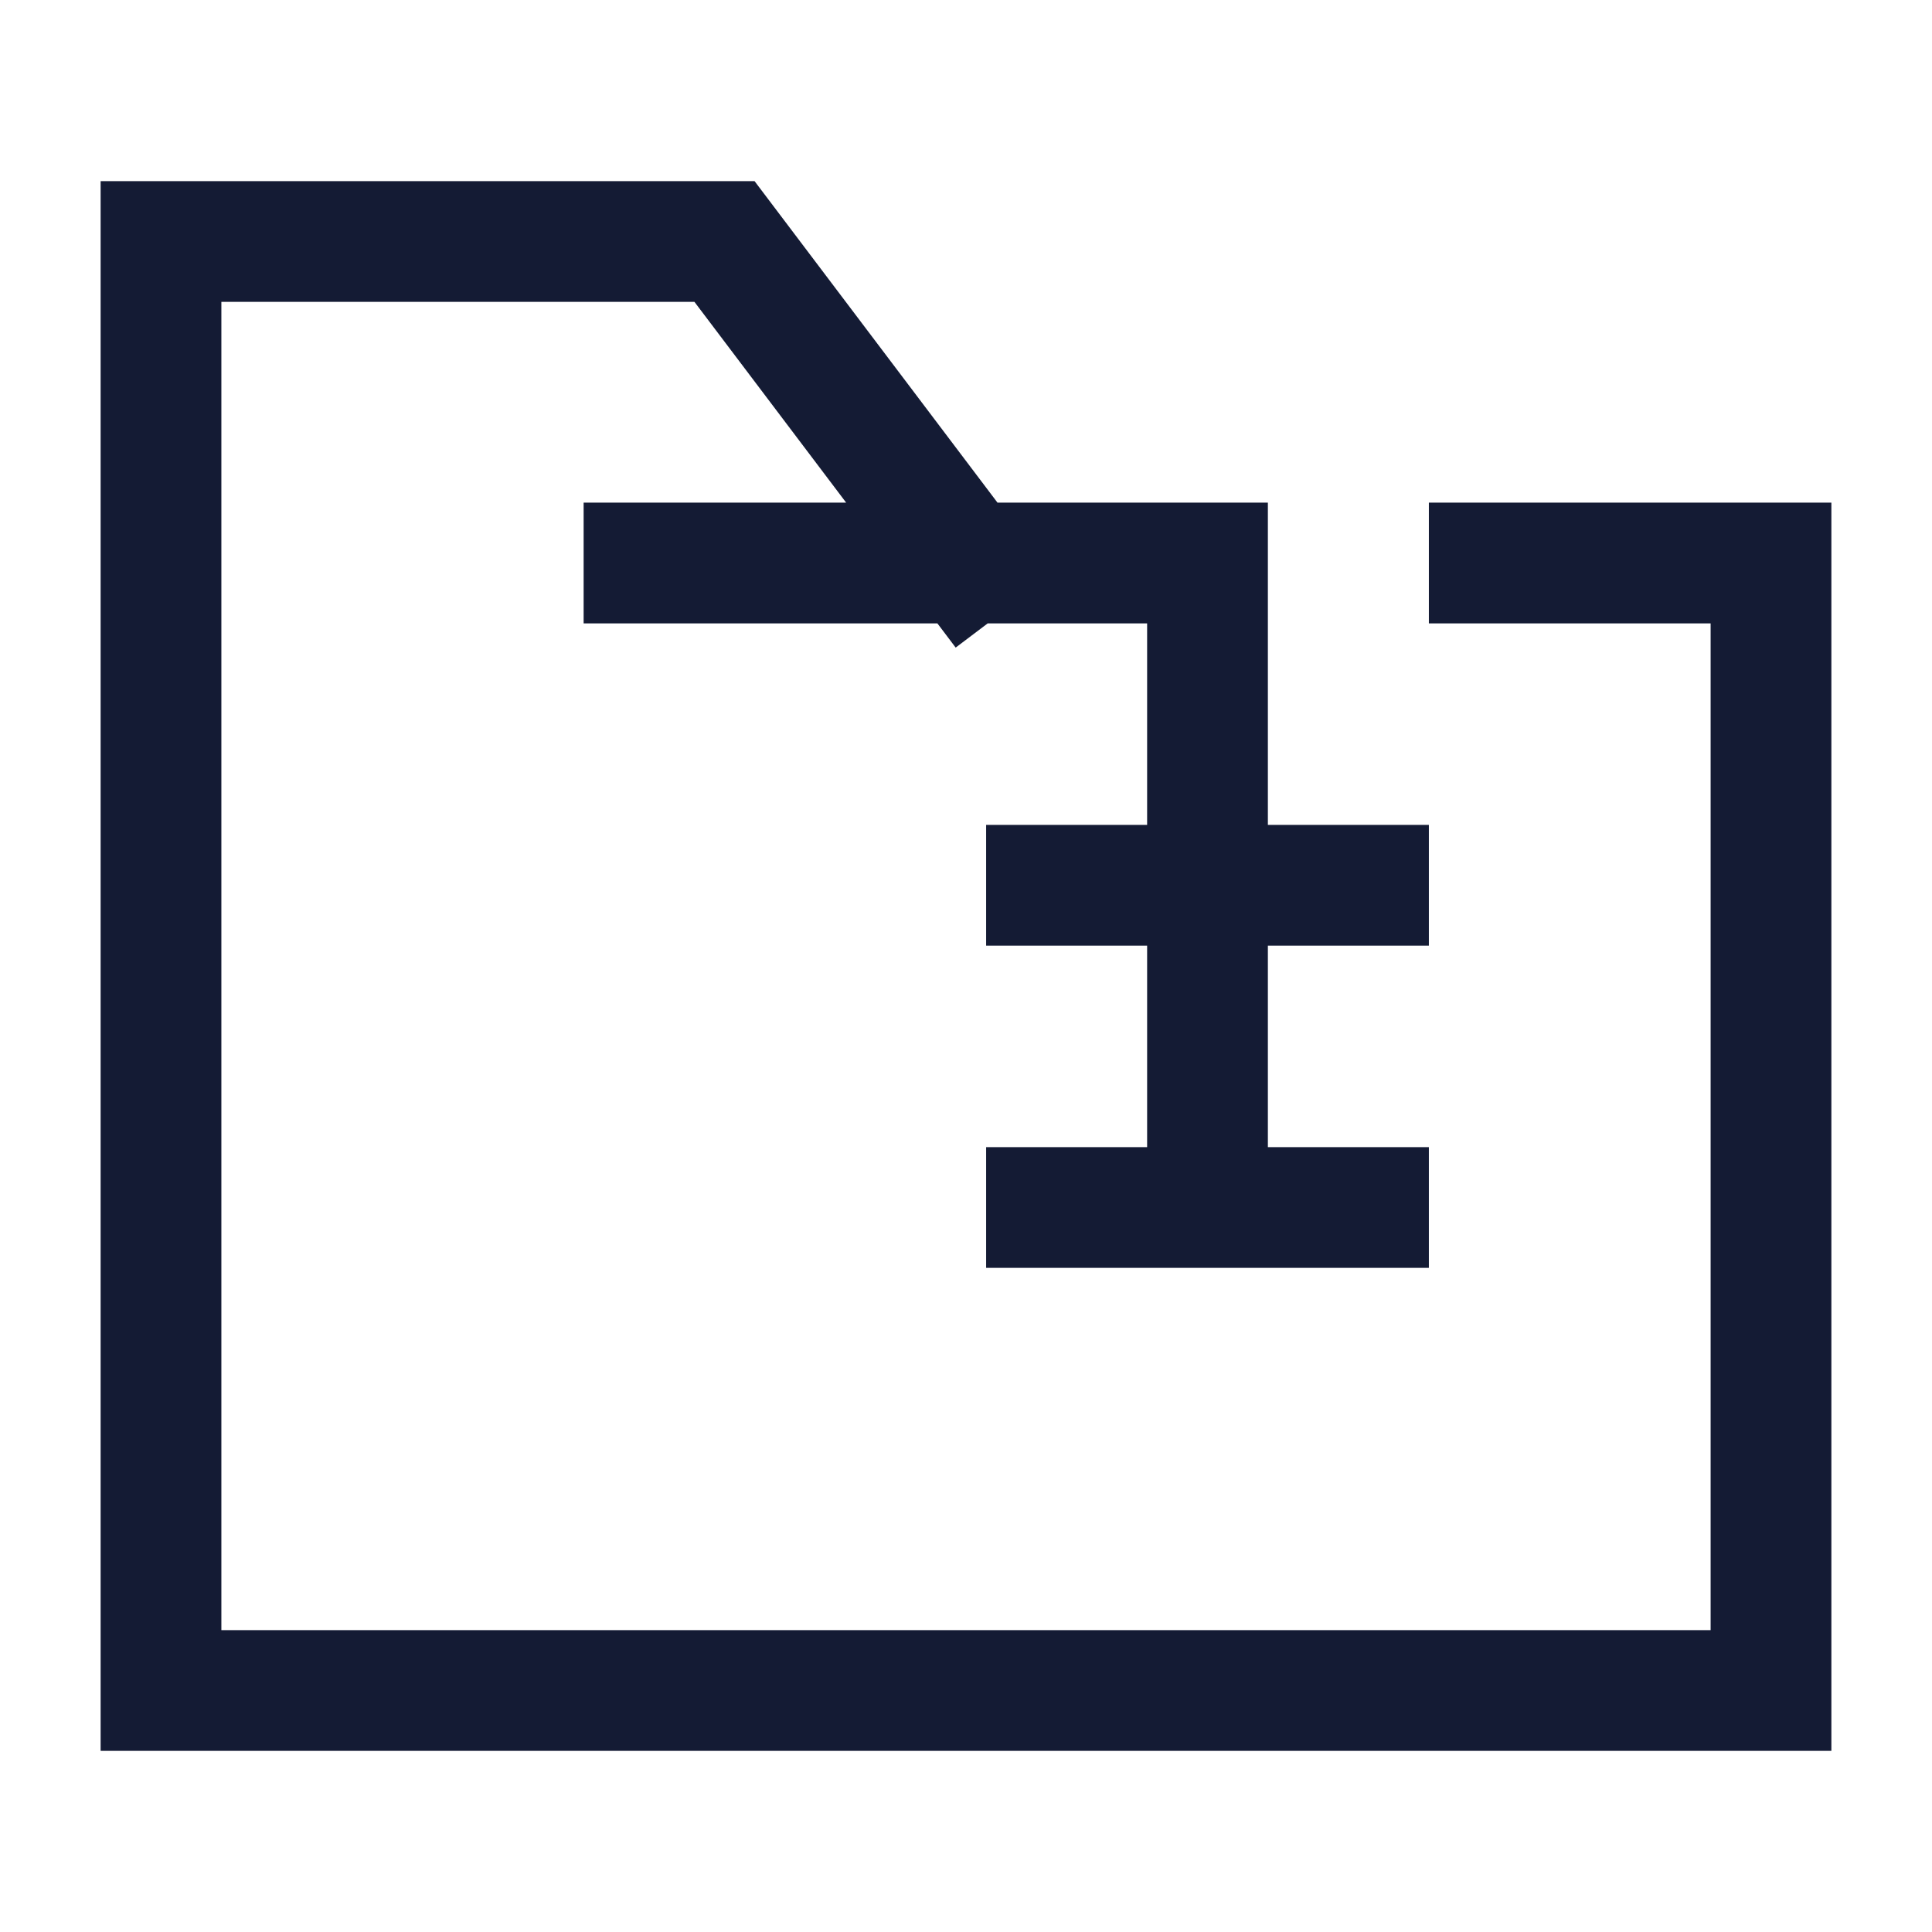 <svg width="24" height="24" viewBox="0 0 24 24" fill="none" xmlns="http://www.w3.org/2000/svg">
<path d="M8 6.994H12.018M12.018 6.994L9 3H2V21H22V6.994H18.5M12.018 6.994H15V10.997M15 15H13M15 15H17M15 15V10.997M15 10.997H13M15 10.997H17" stroke="#141B34" stroke-width="1.5" stroke-linecap="square"/>
</svg>
